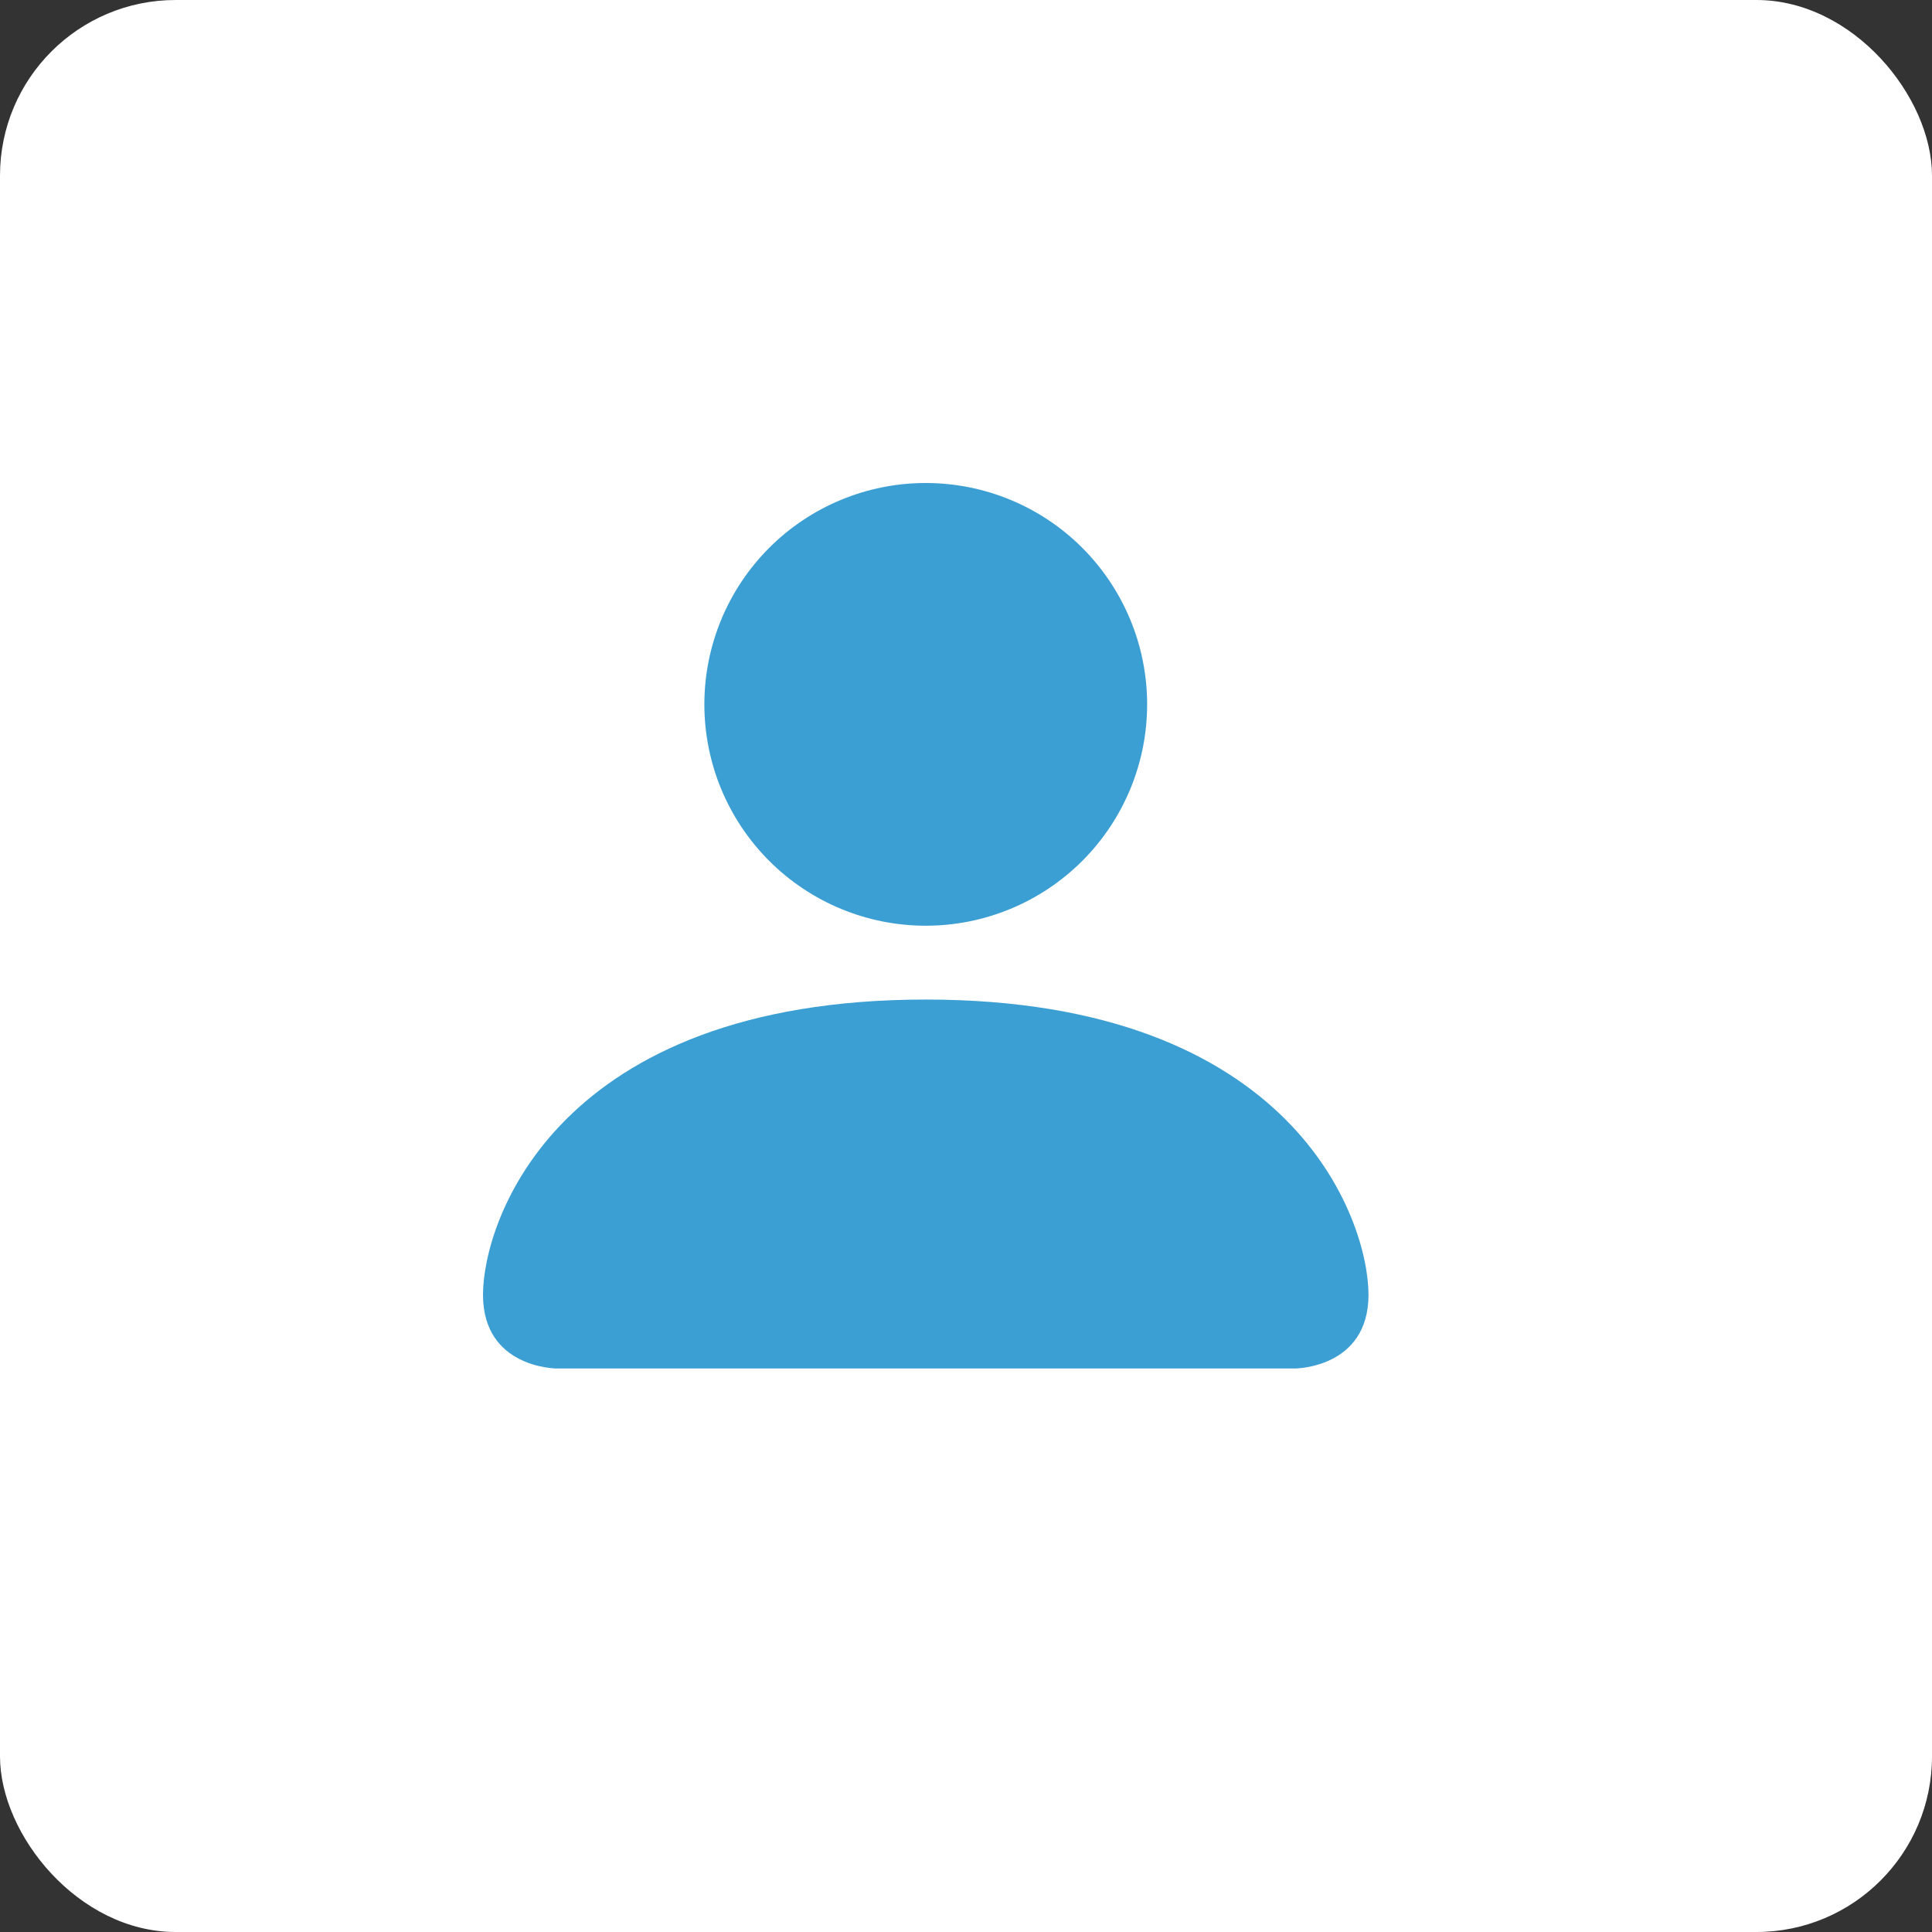 <svg width="33" height="33" viewBox="0 0 33 33" fill="none" xmlns="http://www.w3.org/2000/svg">
<rect x="0" y="0" width="33" height="33" fill="#333333" stroke="none"/>
<rect width="33" height="33" rx="3" fill="white"/>
<path fill-rule="evenodd" clip-rule="evenodd" d="M9.51 23.375C9.51 23.375 8.25 23.375 8.25 22.115C8.25 20.854 9.51 17.073 15.812 17.073C22.115 17.073 23.375 20.854 23.375 22.115C23.375 23.375 22.115 23.375 22.115 23.375H9.51ZM15.812 15.812C16.815 15.812 17.777 15.414 18.486 14.705C19.195 13.996 19.594 13.034 19.594 12.031C19.594 11.028 19.195 10.067 18.486 9.357C17.777 8.648 16.815 8.25 15.812 8.25C14.81 8.25 13.848 8.648 13.139 9.357C12.43 10.067 12.031 11.028 12.031 12.031C12.031 13.034 12.43 13.996 13.139 14.705C13.848 15.414 14.81 15.812 15.812 15.812Z" fill="#3C9FD3"/>
</svg>
